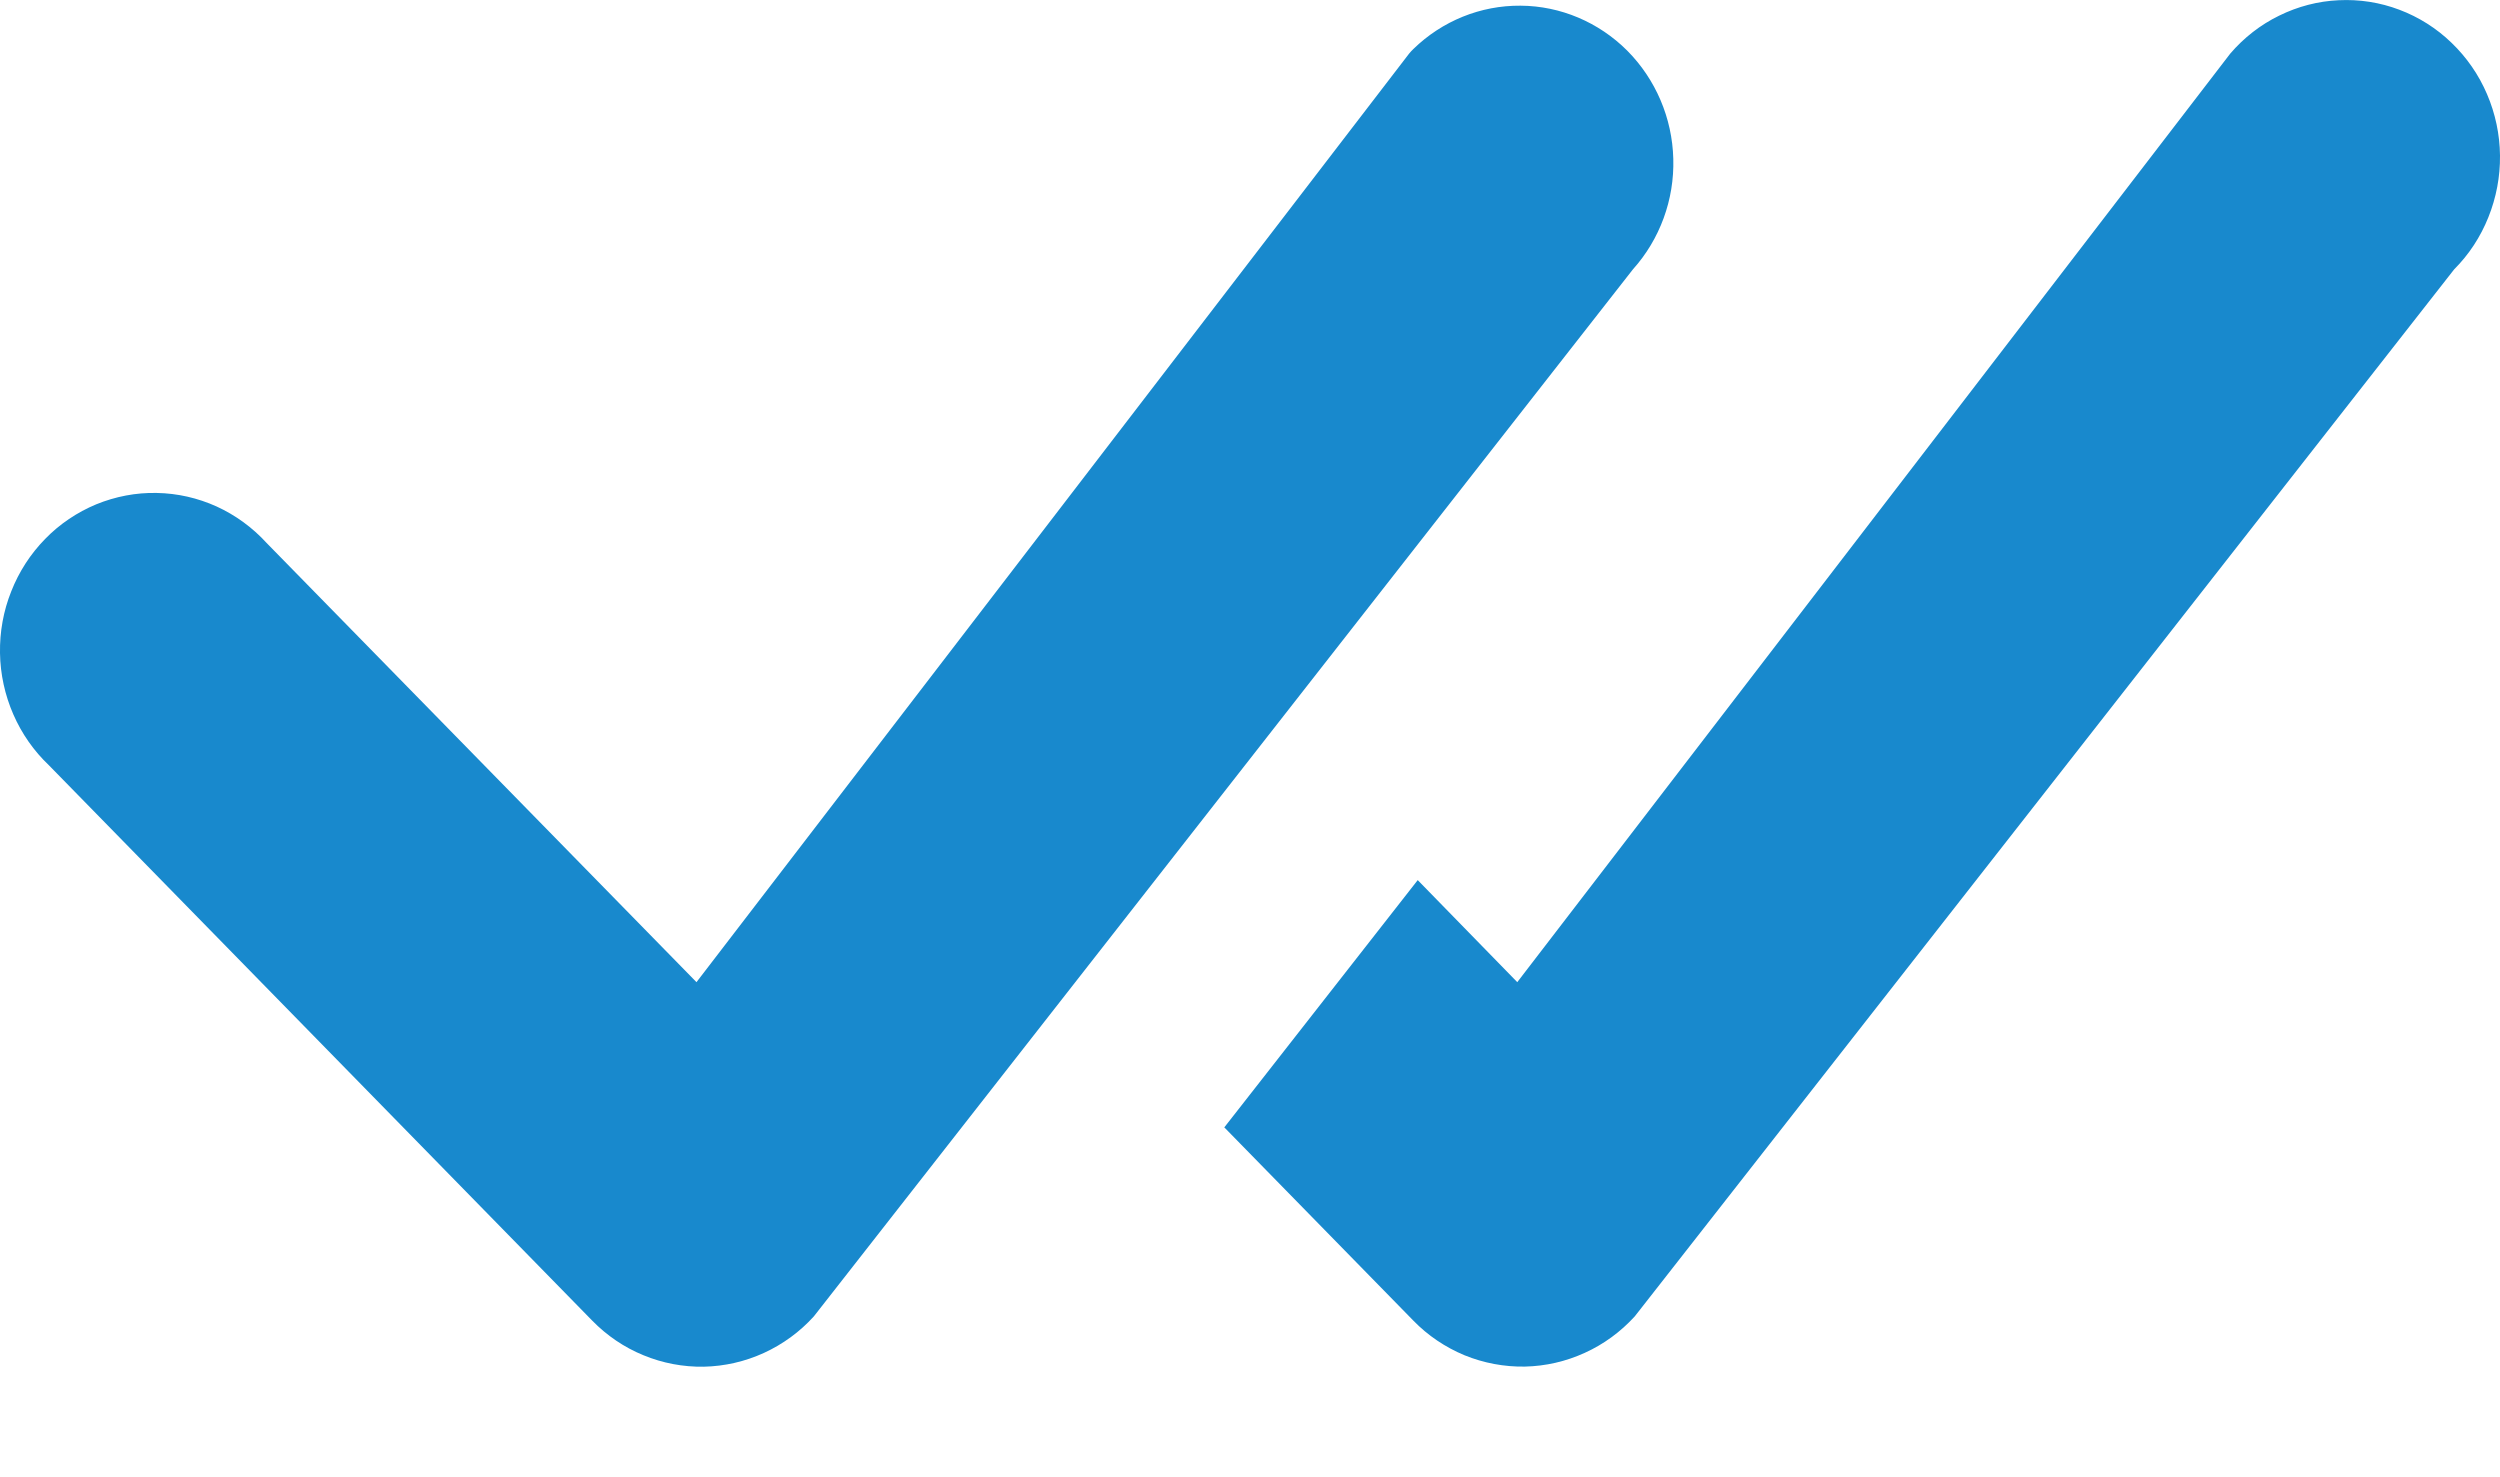 <svg width="22" height="13" viewBox="0 0 22 13" fill="none" xmlns="http://www.w3.org/2000/svg">
<path d="M12.437 0.432C12.691 0.184 13.03 0.047 13.381 0.05C13.732 0.052 14.069 0.195 14.32 0.446C14.57 0.698 14.716 1.039 14.725 1.398C14.735 1.757 14.607 2.106 14.37 2.37L7.162 11.584C7.038 11.721 6.888 11.83 6.722 11.906C6.556 11.982 6.376 12.023 6.194 12.027C6.012 12.03 5.831 11.996 5.662 11.926C5.493 11.857 5.34 11.753 5.211 11.621L0.431 6.735C0.298 6.609 0.191 6.456 0.117 6.286C0.043 6.116 0.003 5.933 0 5.747C-0.003 5.561 0.03 5.376 0.099 5.204C0.167 5.031 0.268 4.875 0.397 4.743C0.525 4.611 0.679 4.508 0.847 4.438C1.016 4.369 1.197 4.334 1.379 4.338C1.561 4.341 1.74 4.382 1.906 4.457C2.072 4.533 2.222 4.642 2.346 4.778L6.129 8.643L12.4 0.472C12.412 0.458 12.424 0.444 12.437 0.432ZM10.775 9.922L12.437 11.621C12.565 11.753 12.719 11.856 12.887 11.926C13.056 11.995 13.237 12.029 13.419 12.026C13.601 12.022 13.78 11.981 13.946 11.905C14.112 11.83 14.262 11.72 14.386 11.584L21.597 2.37C21.727 2.24 21.829 2.084 21.898 1.911C21.967 1.739 22.002 1.555 22 1.369C21.998 1.183 21.959 0.999 21.886 0.829C21.813 0.658 21.707 0.505 21.574 0.377C21.442 0.249 21.285 0.15 21.115 0.086C20.944 0.021 20.762 -0.007 20.581 0.002C20.399 0.01 20.22 0.057 20.056 0.138C19.892 0.218 19.746 0.332 19.626 0.472L13.352 8.643L12.476 7.745L10.773 9.922H10.775Z" fill="#1889CD"/>
</svg>
